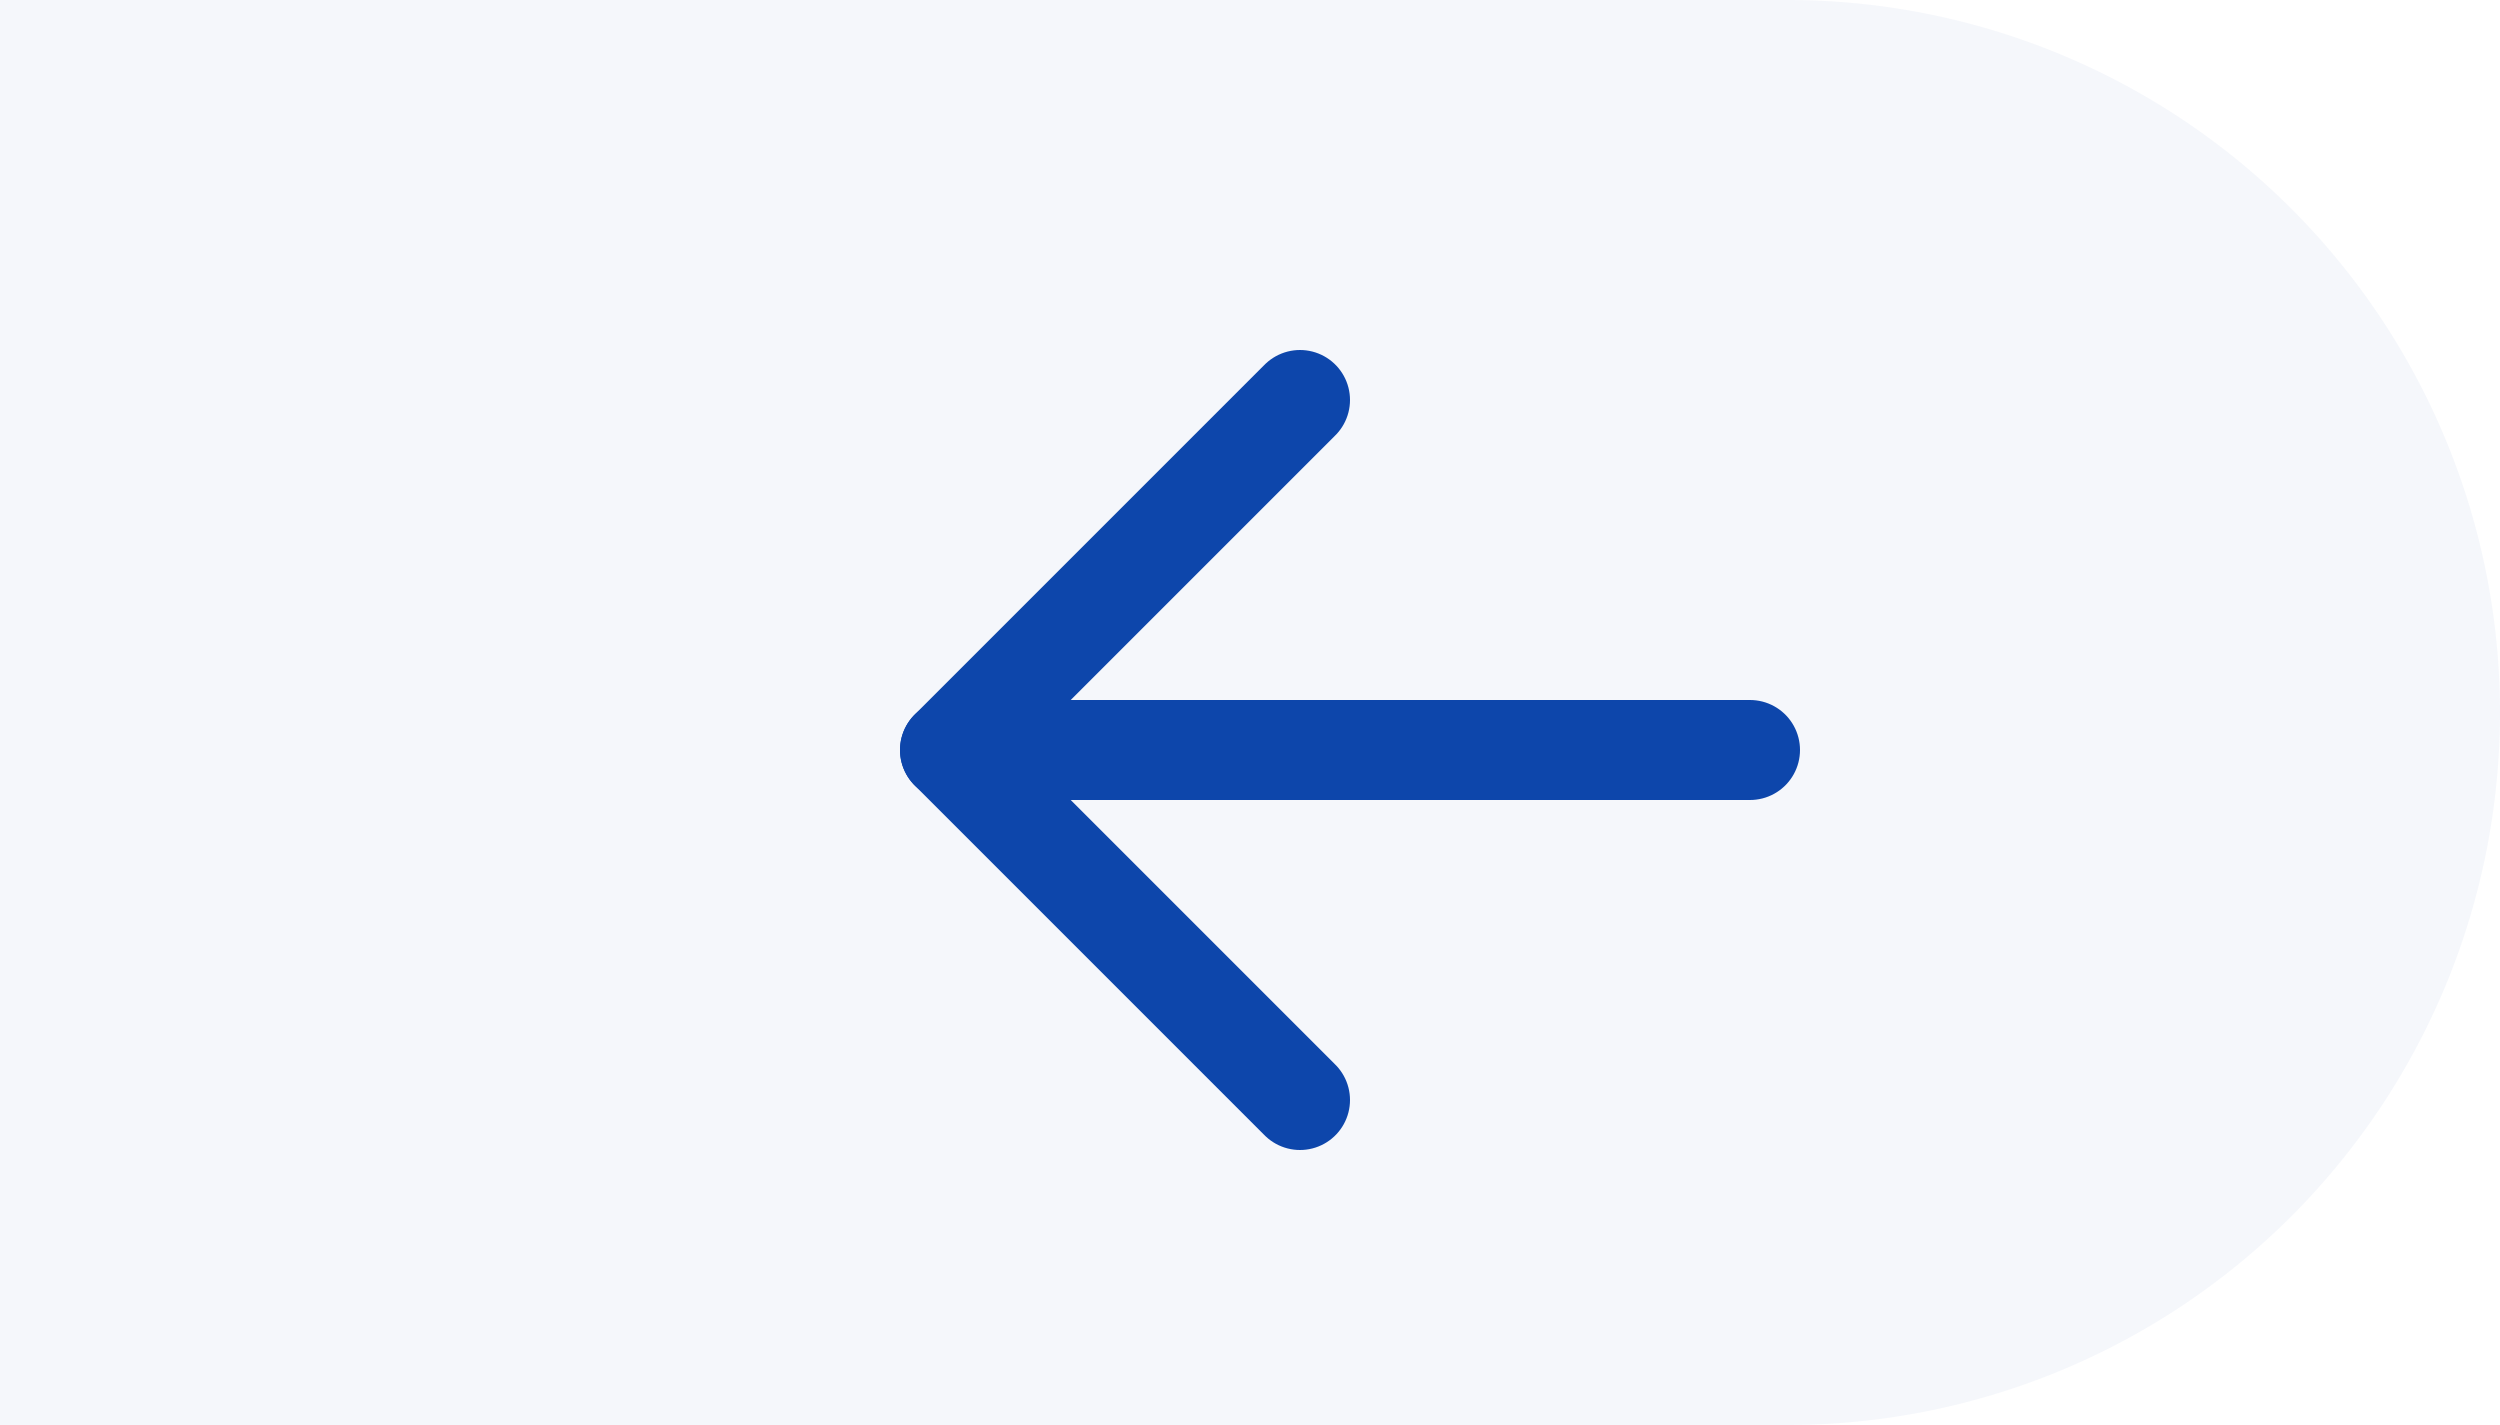 <svg xmlns="http://www.w3.org/2000/svg" width="100" height="57" viewBox="0 0 100 57">
  <g id="Group_57558" data-name="Group 57558" transform="translate(0 0.289)">
    <path id="Rectangle" d="M0,0H71.5A28.5,28.5,0,0,1,100,28.5v0A28.5,28.5,0,0,1,71.5,57H0a0,0,0,0,1,0,0V0A0,0,0,0,1,0,0Z" transform="translate(0 -0.289)" fill="#0d46ab" opacity="0.04"/>
    <g id="arrow-down" transform="translate(78 5.711) rotate(90)">
      <g id="Group_57403" data-name="Group 57403">
        <path id="Path_222824" data-name="Path 222824" d="M24,40V8" fill="none" stroke="#0d46ab" stroke-linecap="round" stroke-linejoin="round" stroke-width="4"/>
        <path id="Path_222825" data-name="Path 222825" d="M10,26,24,40,38,26" fill="none" stroke="#0d46ab" stroke-linecap="round" stroke-linejoin="round" stroke-width="4"/>
      </g>
    </g>
  </g>
</svg>
